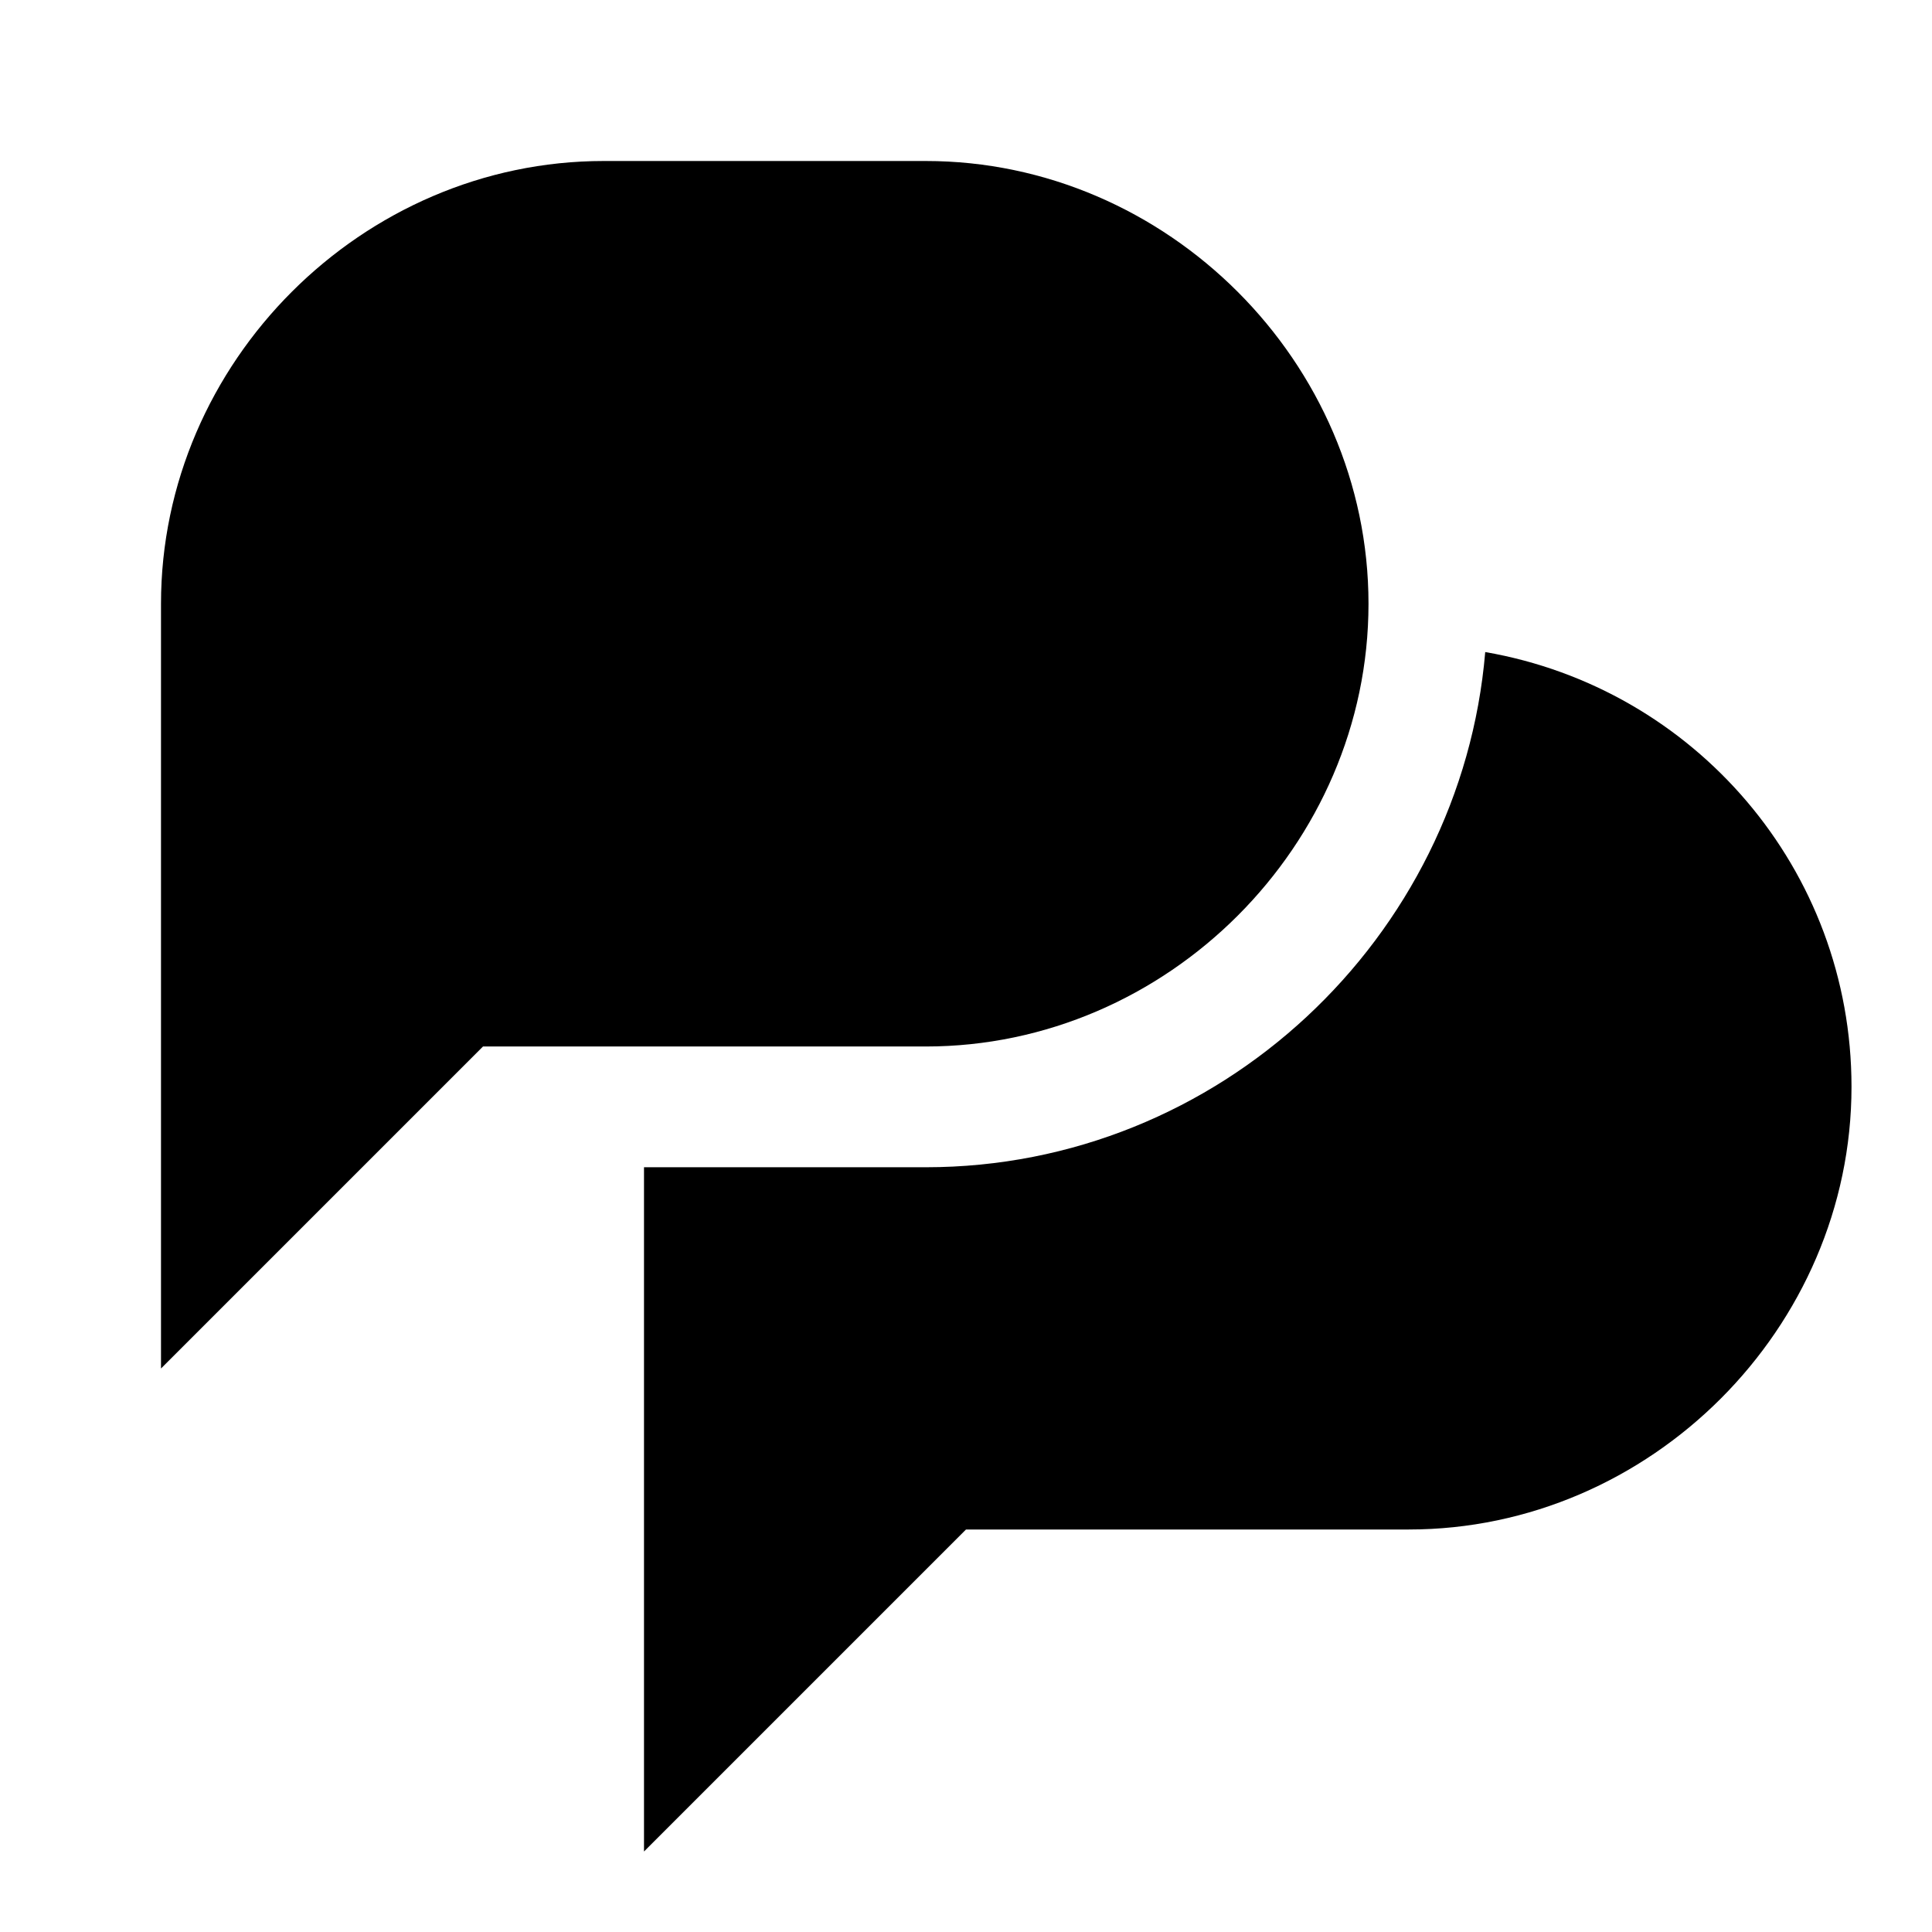 <?xml version="1.0" encoding="utf-8"?>
<!-- Generator: Adobe Illustrator 23.0.1, SVG Export Plug-In . SVG Version: 6.00 Build 0)  -->
<svg version="1.1" id="Layer_1" xmlns="http://www.w3.org/2000/svg" xmlns:xlink="http://www.w3.org/1999/xlink" x="0px" y="0px"
	 viewBox="0 0 48 48" style="enable-background:new 0 0 48 48;" xml:space="preserve">
<g>
	<path d="M34,15c0-6-5-11-11-11h-8C9,4,4,9,4,15v19l8-8h11C29,26,34,21,34,15z"/>
	<path d="M36.9,16.2C36.3,23.3,30.3,29,23,29h-7v17l8-8h11c6,0,11-5,11-11C46,21.6,42.1,17.1,36.9,16.2z"/>
</g>
</svg>
